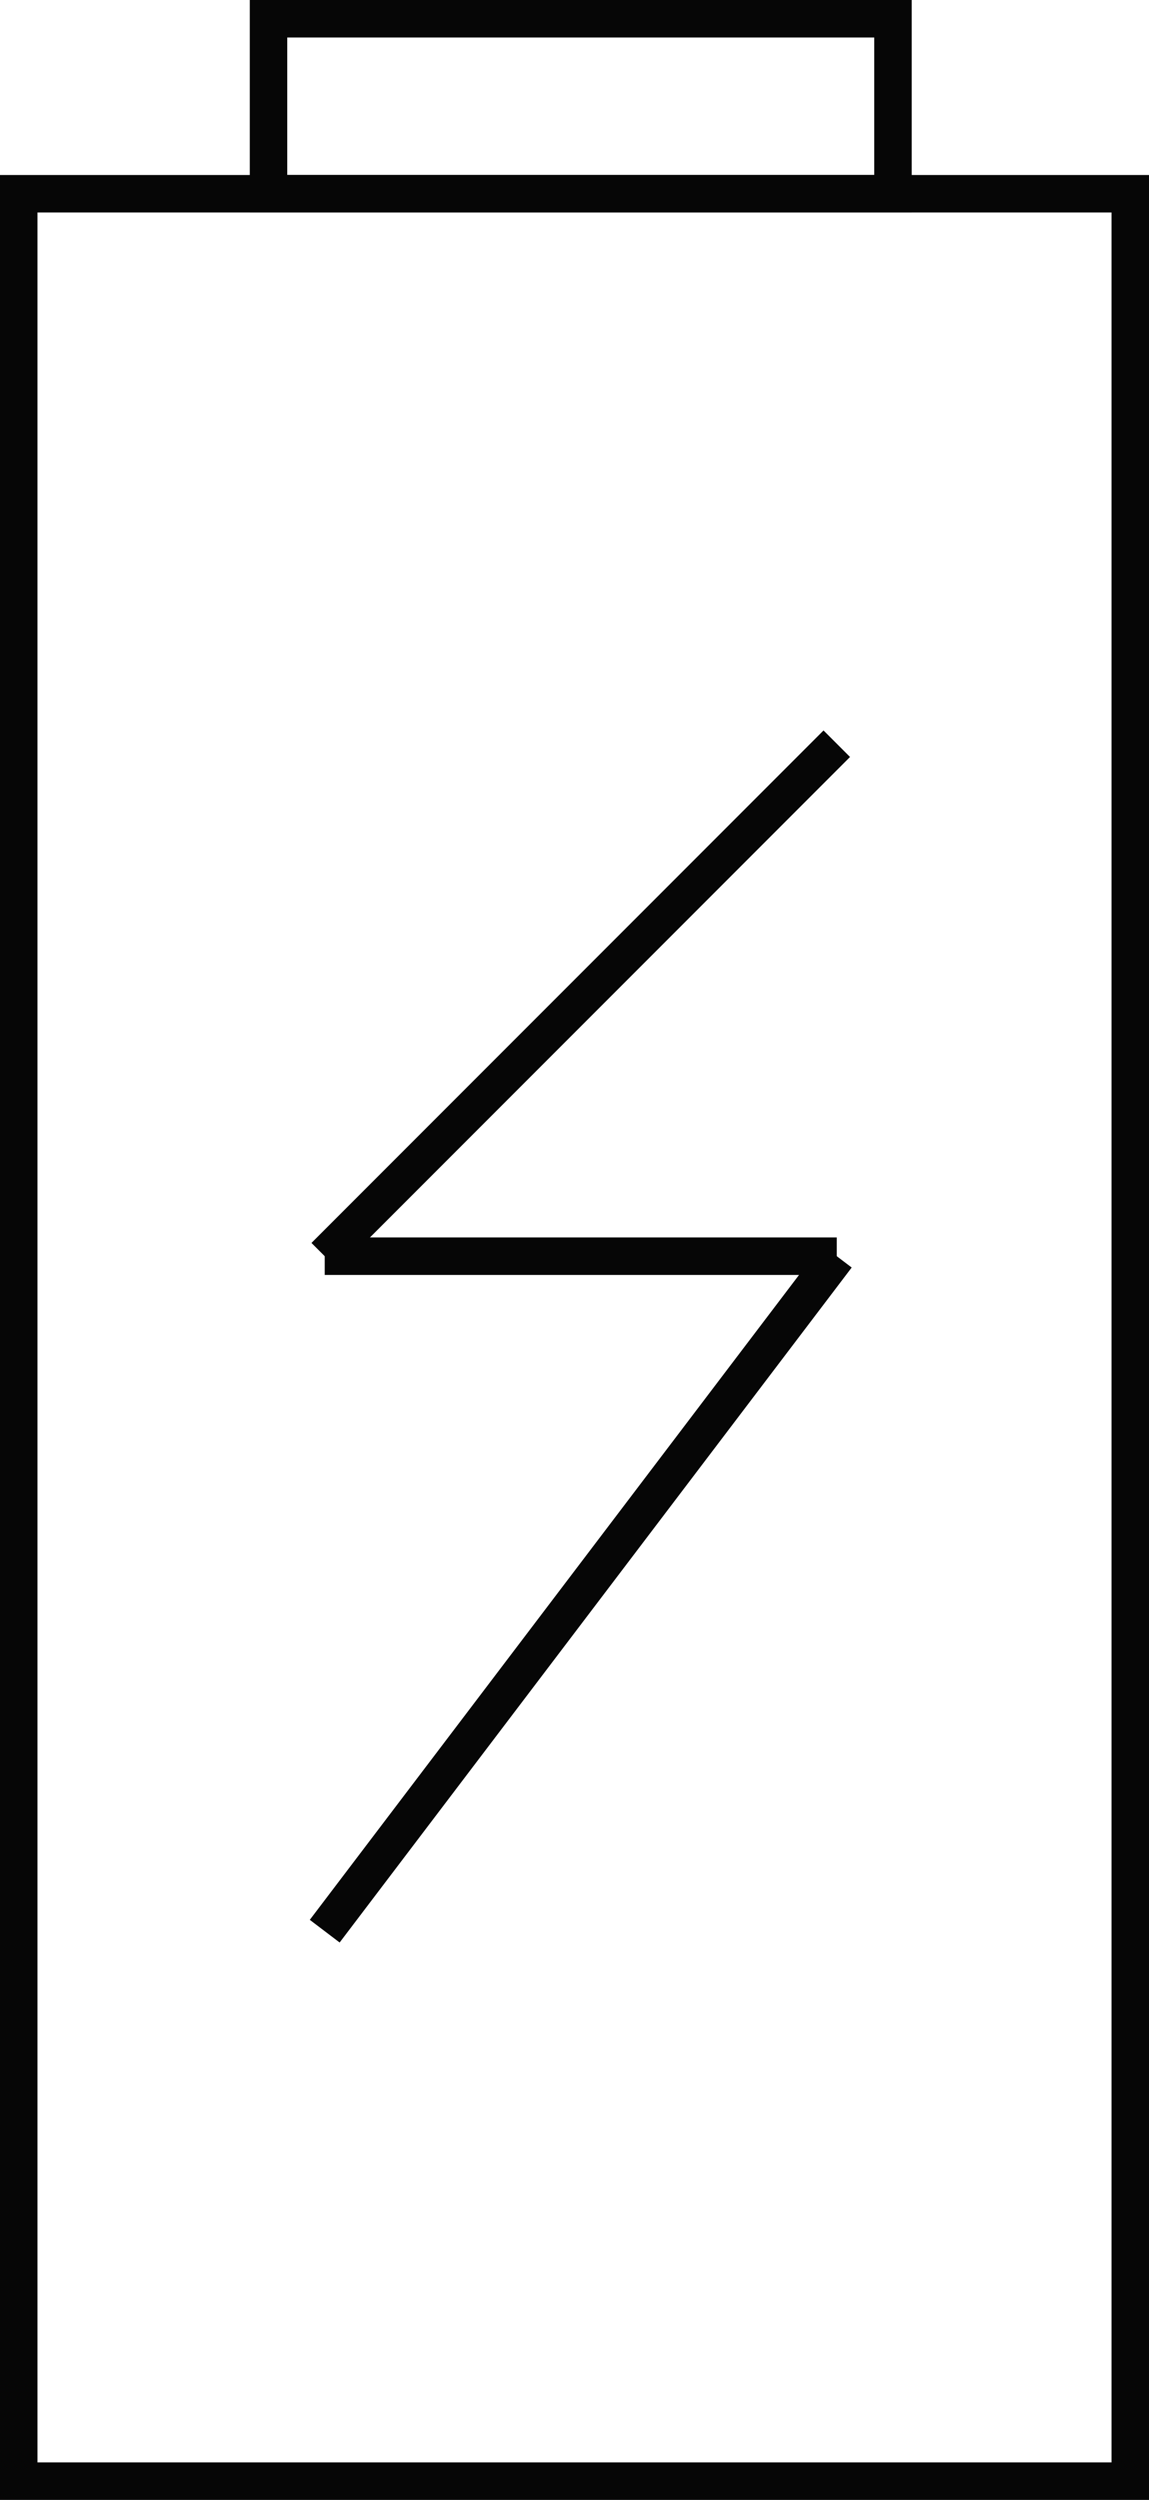 <svg xmlns="http://www.w3.org/2000/svg" width="92" height="200" viewBox="0 0 92 200">
  <g id="battery" transform="translate(-446 -357)">
    <g id="Rectangle_3" data-name="Rectangle 3" transform="translate(446 371)" fill="none" stroke="#060606" stroke-width="3">
      <rect width="92" height="186" stroke="none"/>
      <rect x="1.5" y="1.5" width="89" height="183" fill="none"/>
    </g>
    <g id="Rectangle_4" data-name="Rectangle 4" transform="translate(466 357)" fill="none" stroke="#060606" stroke-width="3">
      <rect width="53" height="17" stroke="none"/>
      <rect x="1.5" y="1.5" width="50" height="14" fill="none"/>
    </g>
    <path id="Path_1" data-name="Path 1" d="M0,54" transform="translate(462.5 440.5)" fill="none" stroke="#707070" stroke-width="1"/>
    <g id="thunder" transform="translate(9.5 17)">
      <line id="Line_10" data-name="Line 10" x1="41" y2="41" transform="translate(462.5 399.5)" fill="none" stroke="#060606" stroke-width="3"/>
      <path id="Path_2" data-name="Path 2" d="M41,0" transform="translate(462.5 440.5)" fill="none" stroke="#060606" stroke-width="3" opacity="0.3"/>
      <line id="Line_8" data-name="Line 8" x1="41" y2="54" transform="translate(462.5 440.5)" fill="none" stroke="#060606" stroke-width="3"/>
      <line id="Line_11" data-name="Line 11" x2="41" transform="translate(462.5 440.5)" fill="none" stroke="#060606" stroke-width="3"/>
    </g>
  </g>
</svg>
